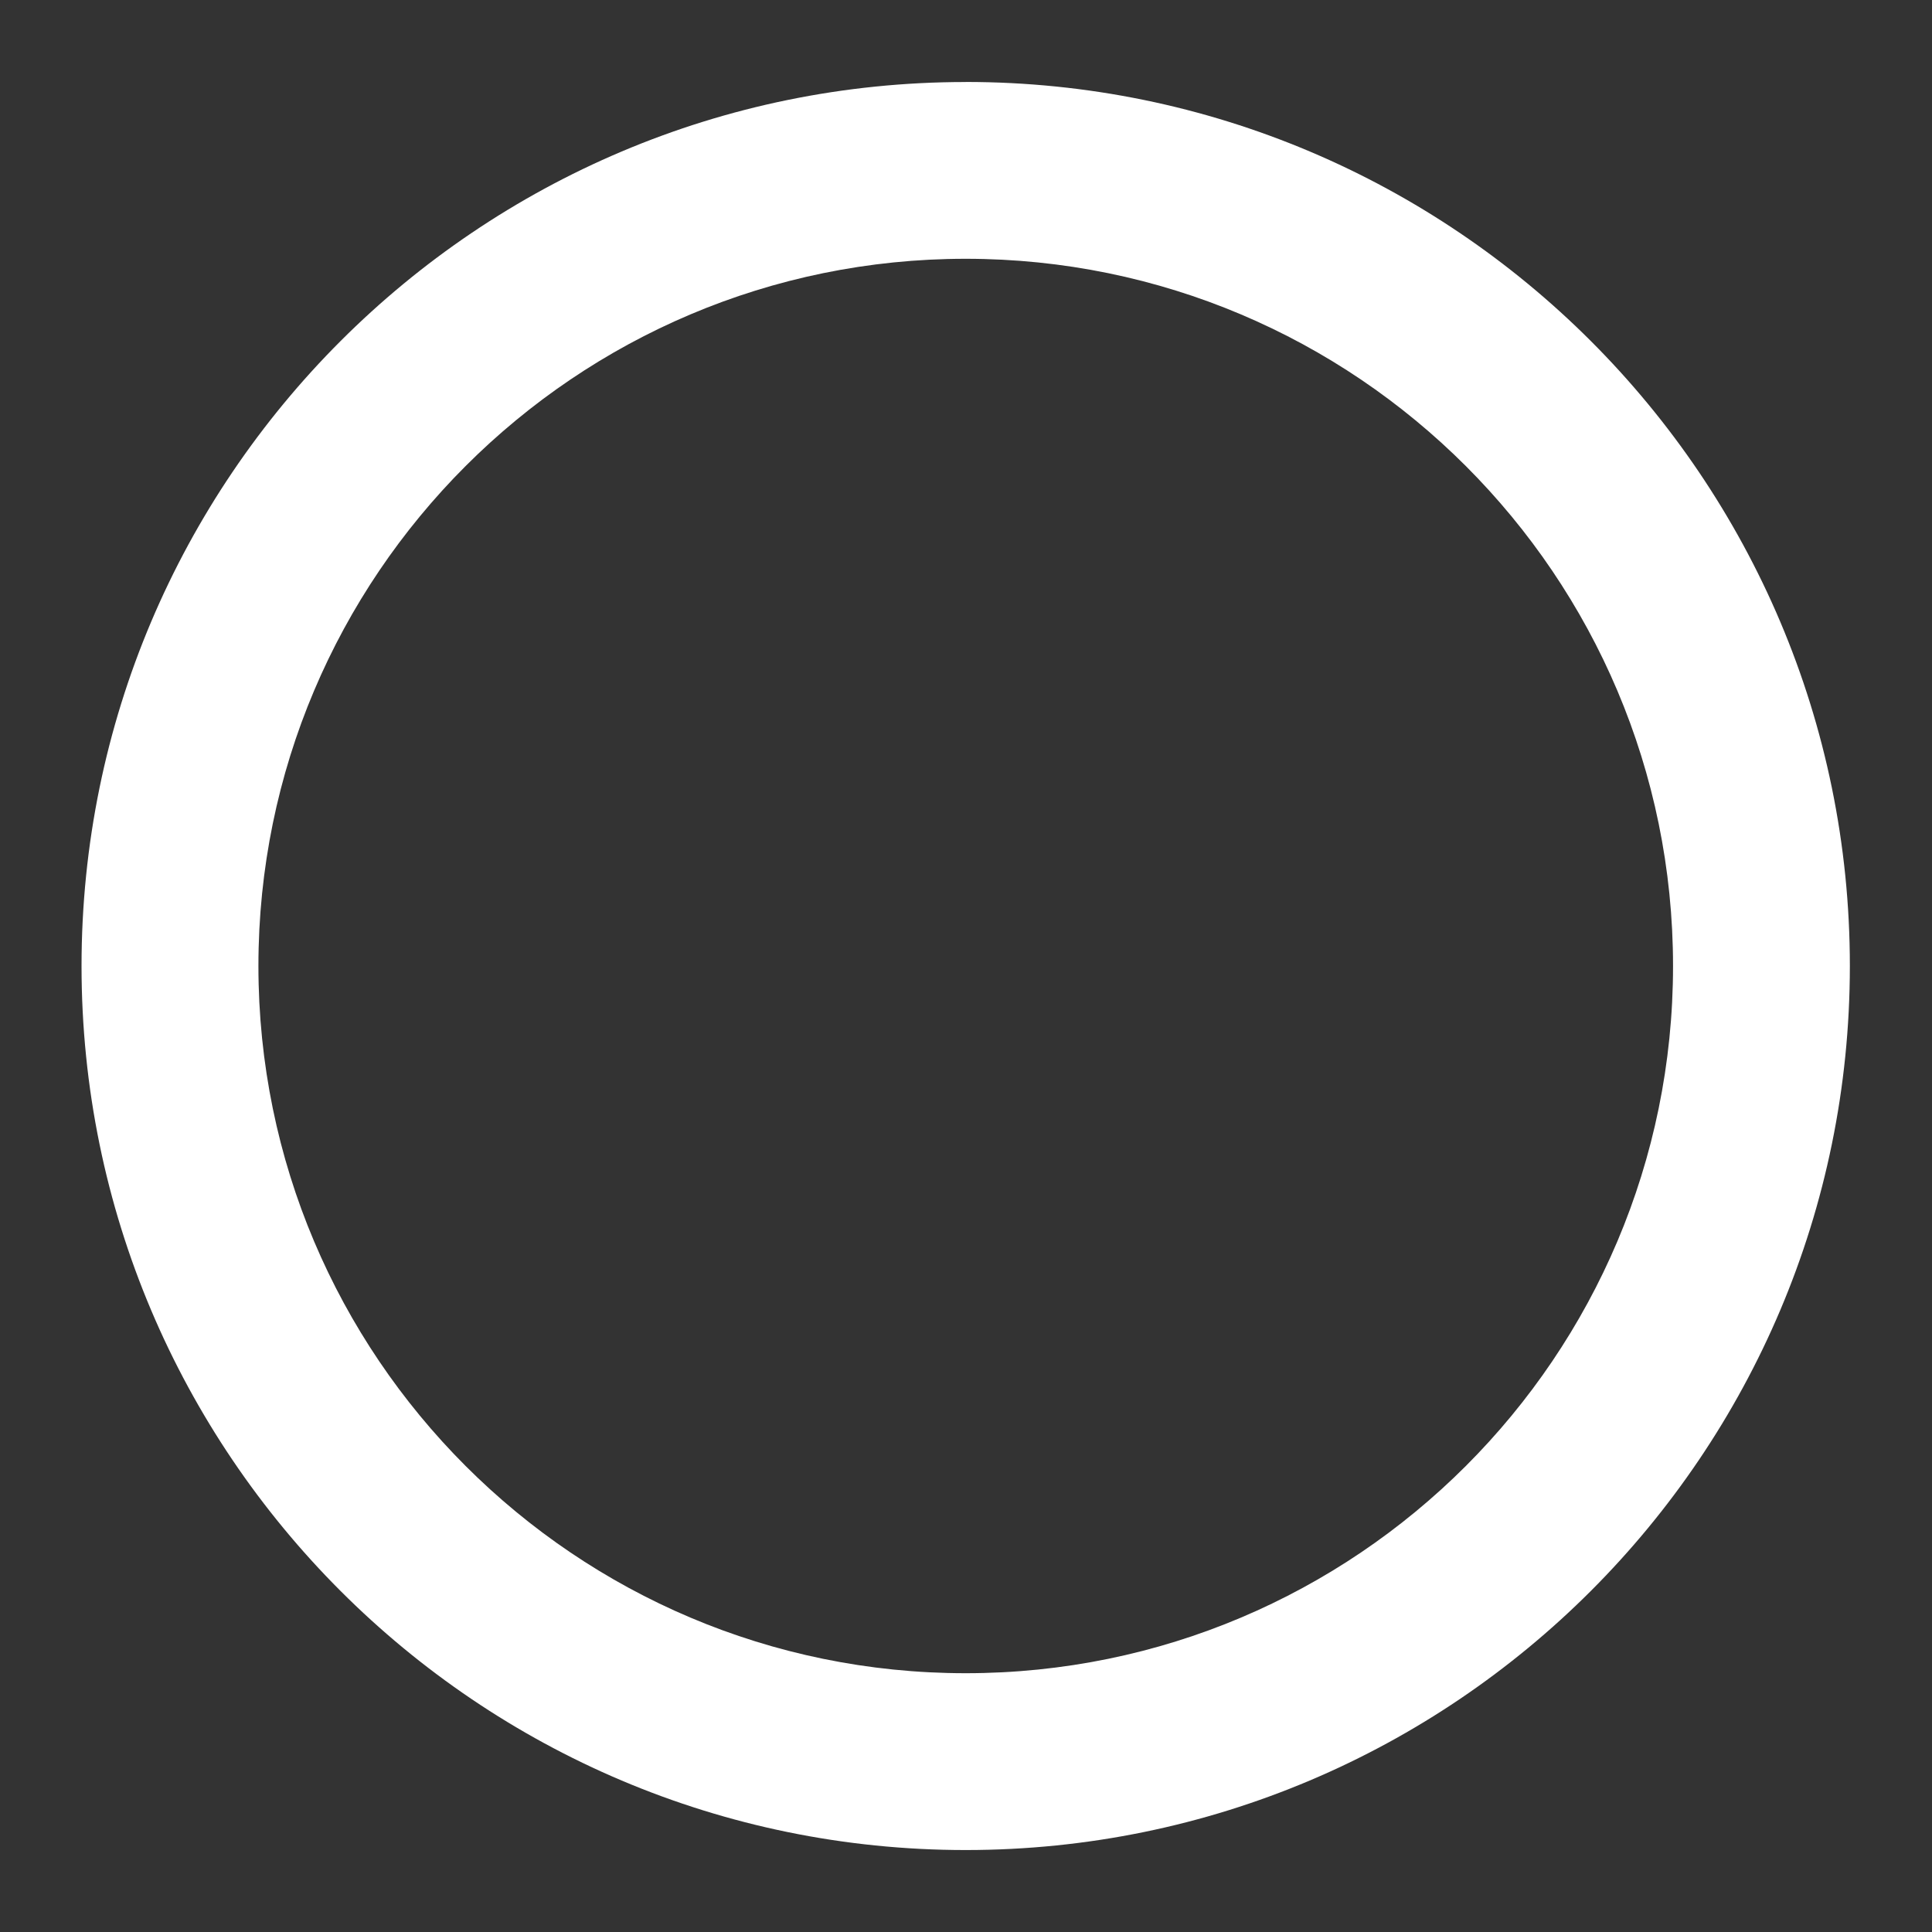 
<svg class="absolute w-13 h-13  fill-black" viewBox="0 0 128 128" >
 <rect x="0" y="0" width="128" height="128" fill="#333333" stroke="none"/>
 <path d="m63.98 5.43v0.004c-32.336 0-58.578 26.238-58.578 58.566s26.242 58.57 58.578 58.57c32.336 0 58.578-26.242 58.578-58.574 0-32.328-26.246-58.566-58.578-58.566zm0 11.715c25.867 0 46.863 20.992 46.863 46.855 0 25.867-20.992 46.855-46.863 46.855-25.867 0-46.859-20.988-46.859-46.855 0-25.863 20.992-46.855 46.859-46.855z" fill="#fff"/>
</svg>
